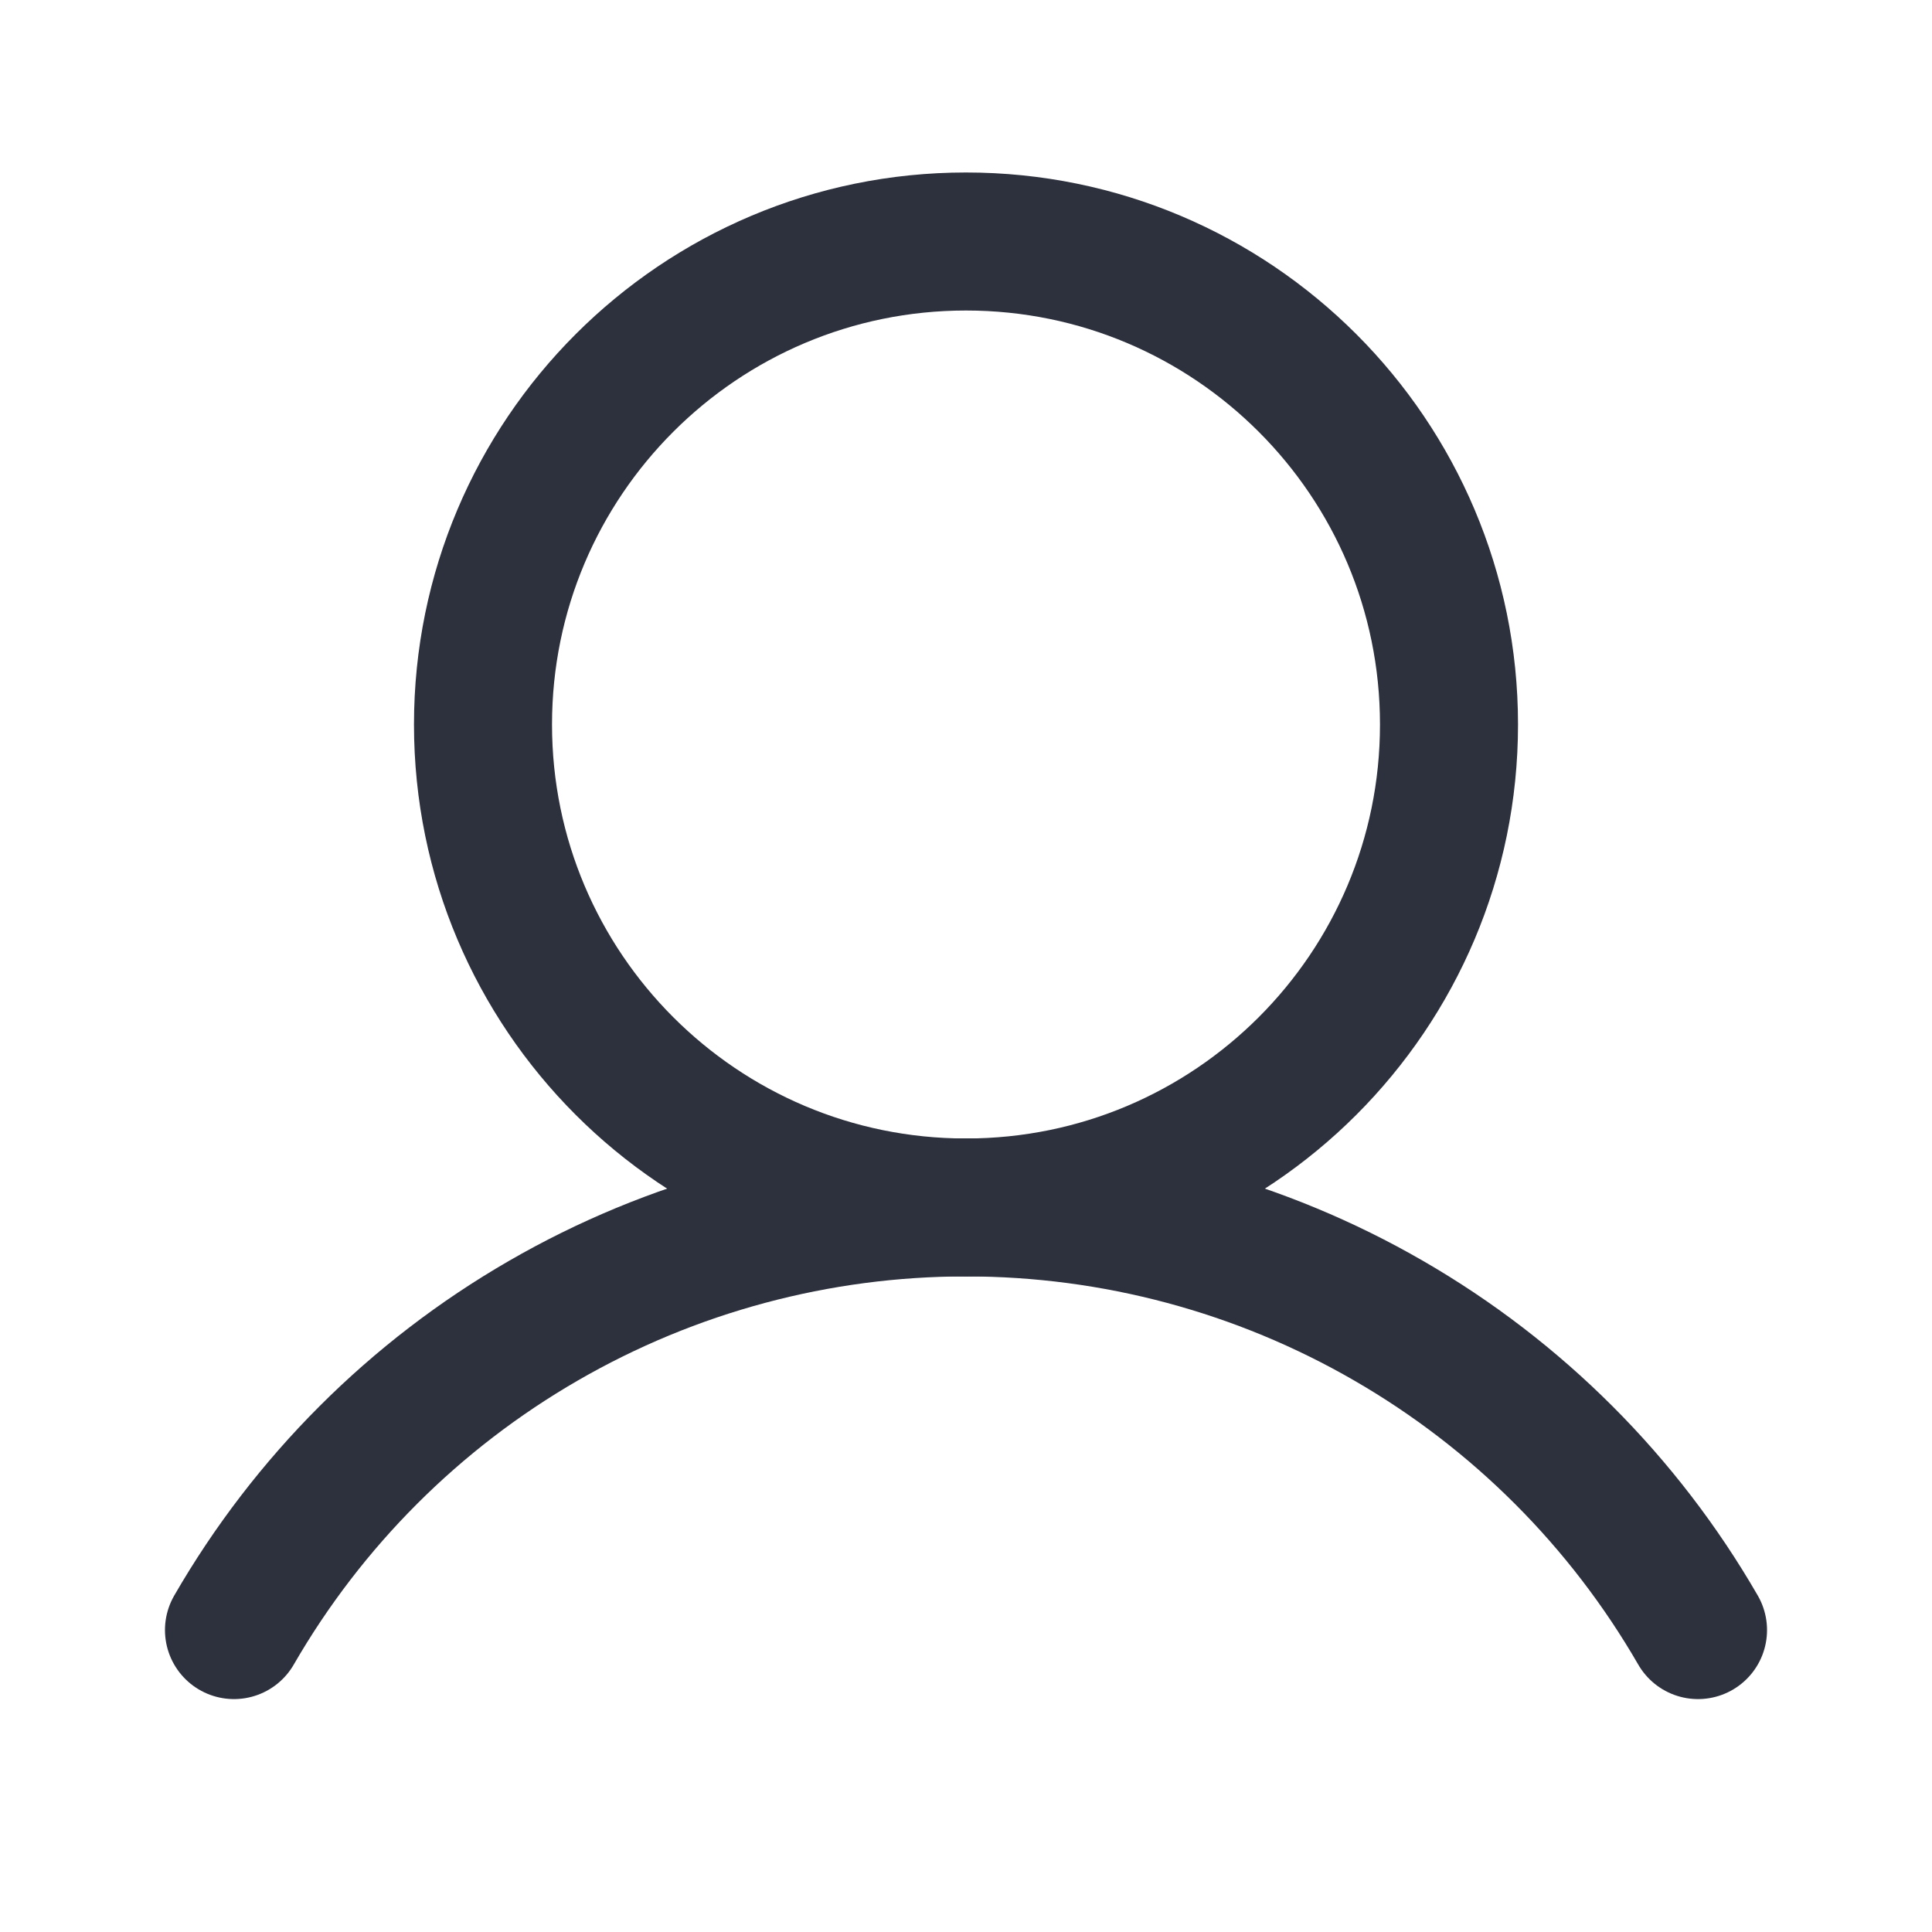 <svg width="18" height="18" viewBox="0 0 18 18" fill="none" xmlns="http://www.w3.org/2000/svg">
<path d="M9 11.25C11.485 11.25 13.5 9.235 13.5 6.75C13.5 4.265 11.485 2.25 9 2.25C6.515 2.25 4.5 4.265 4.5 6.75C4.5 9.235 6.515 11.25 9 11.25Z" stroke="#2D303D" stroke-width="1.286" stroke-miterlimit="10"/>
<path d="M2.18 15.187C2.871 13.99 3.865 12.996 5.062 12.305C6.259 11.613 7.618 11.249 9 11.249C10.383 11.249 11.741 11.613 12.938 12.305C14.135 12.996 15.129 13.99 15.82 15.187" stroke="#2D303D" stroke-width="1.286" stroke-linecap="round" stroke-linejoin="round"/>
</svg>
